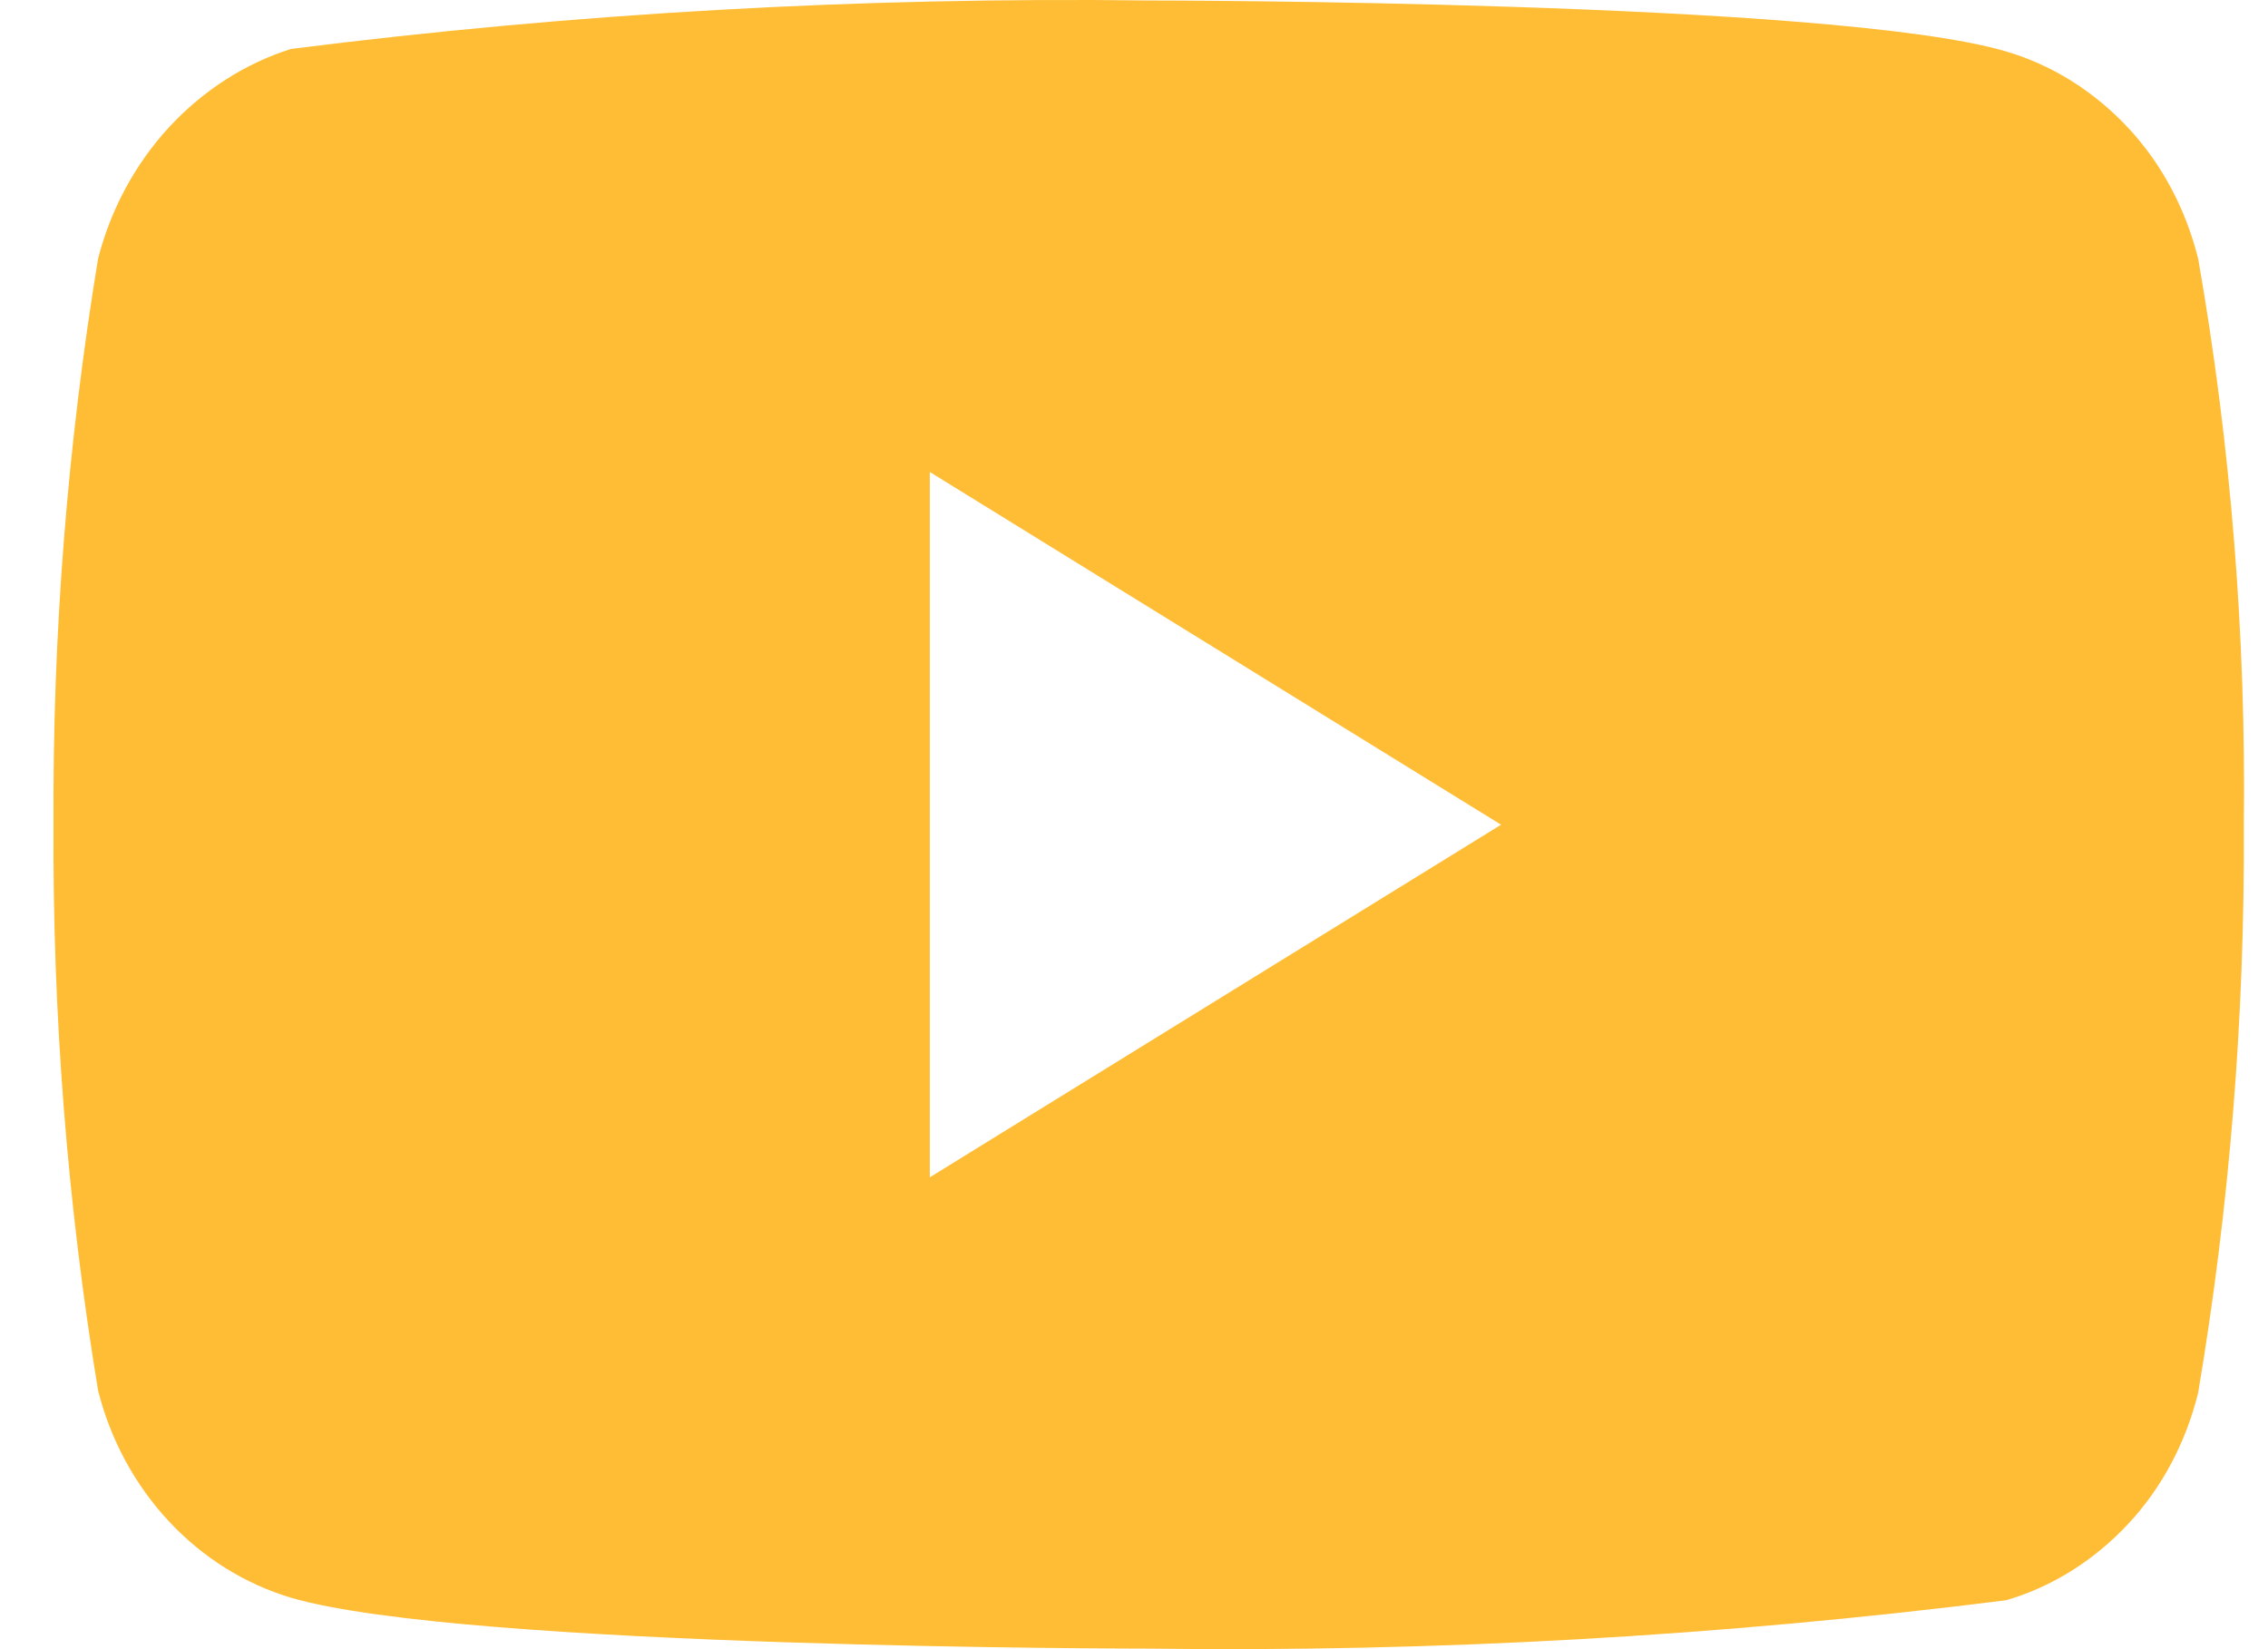 <svg width="33" height="24" viewBox="0 0 33 24" fill="none" xmlns="http://www.w3.org/2000/svg">
<path d="M31.984 3.766C31.803 3.039 31.452 2.381 30.967 1.862C30.468 1.327 29.856 0.944 29.19 0.749C26.696 0.007 16.705 0.007 16.705 0.007C12.54 -0.046 8.376 0.189 4.236 0.712C3.57 0.921 2.96 1.312 2.46 1.851C1.968 2.385 1.612 3.043 1.427 3.764C0.98 6.48 0.763 9.238 0.779 12C0.763 14.76 0.979 17.517 1.427 20.236C1.608 20.954 1.963 21.609 2.456 22.138C2.948 22.667 3.562 23.05 4.236 23.252C6.763 23.992 16.705 23.992 16.705 23.992C20.876 24.046 25.045 23.811 29.19 23.288C29.856 23.094 30.468 22.711 30.967 22.176C31.452 21.657 31.803 20.999 31.983 20.272C32.441 17.557 32.663 14.798 32.648 12.034C32.682 9.259 32.46 6.487 31.984 3.764V3.766ZM13.529 17.133V6.869L21.841 12.002L13.529 17.133Z" fill="#FFBD35"/>
</svg>
